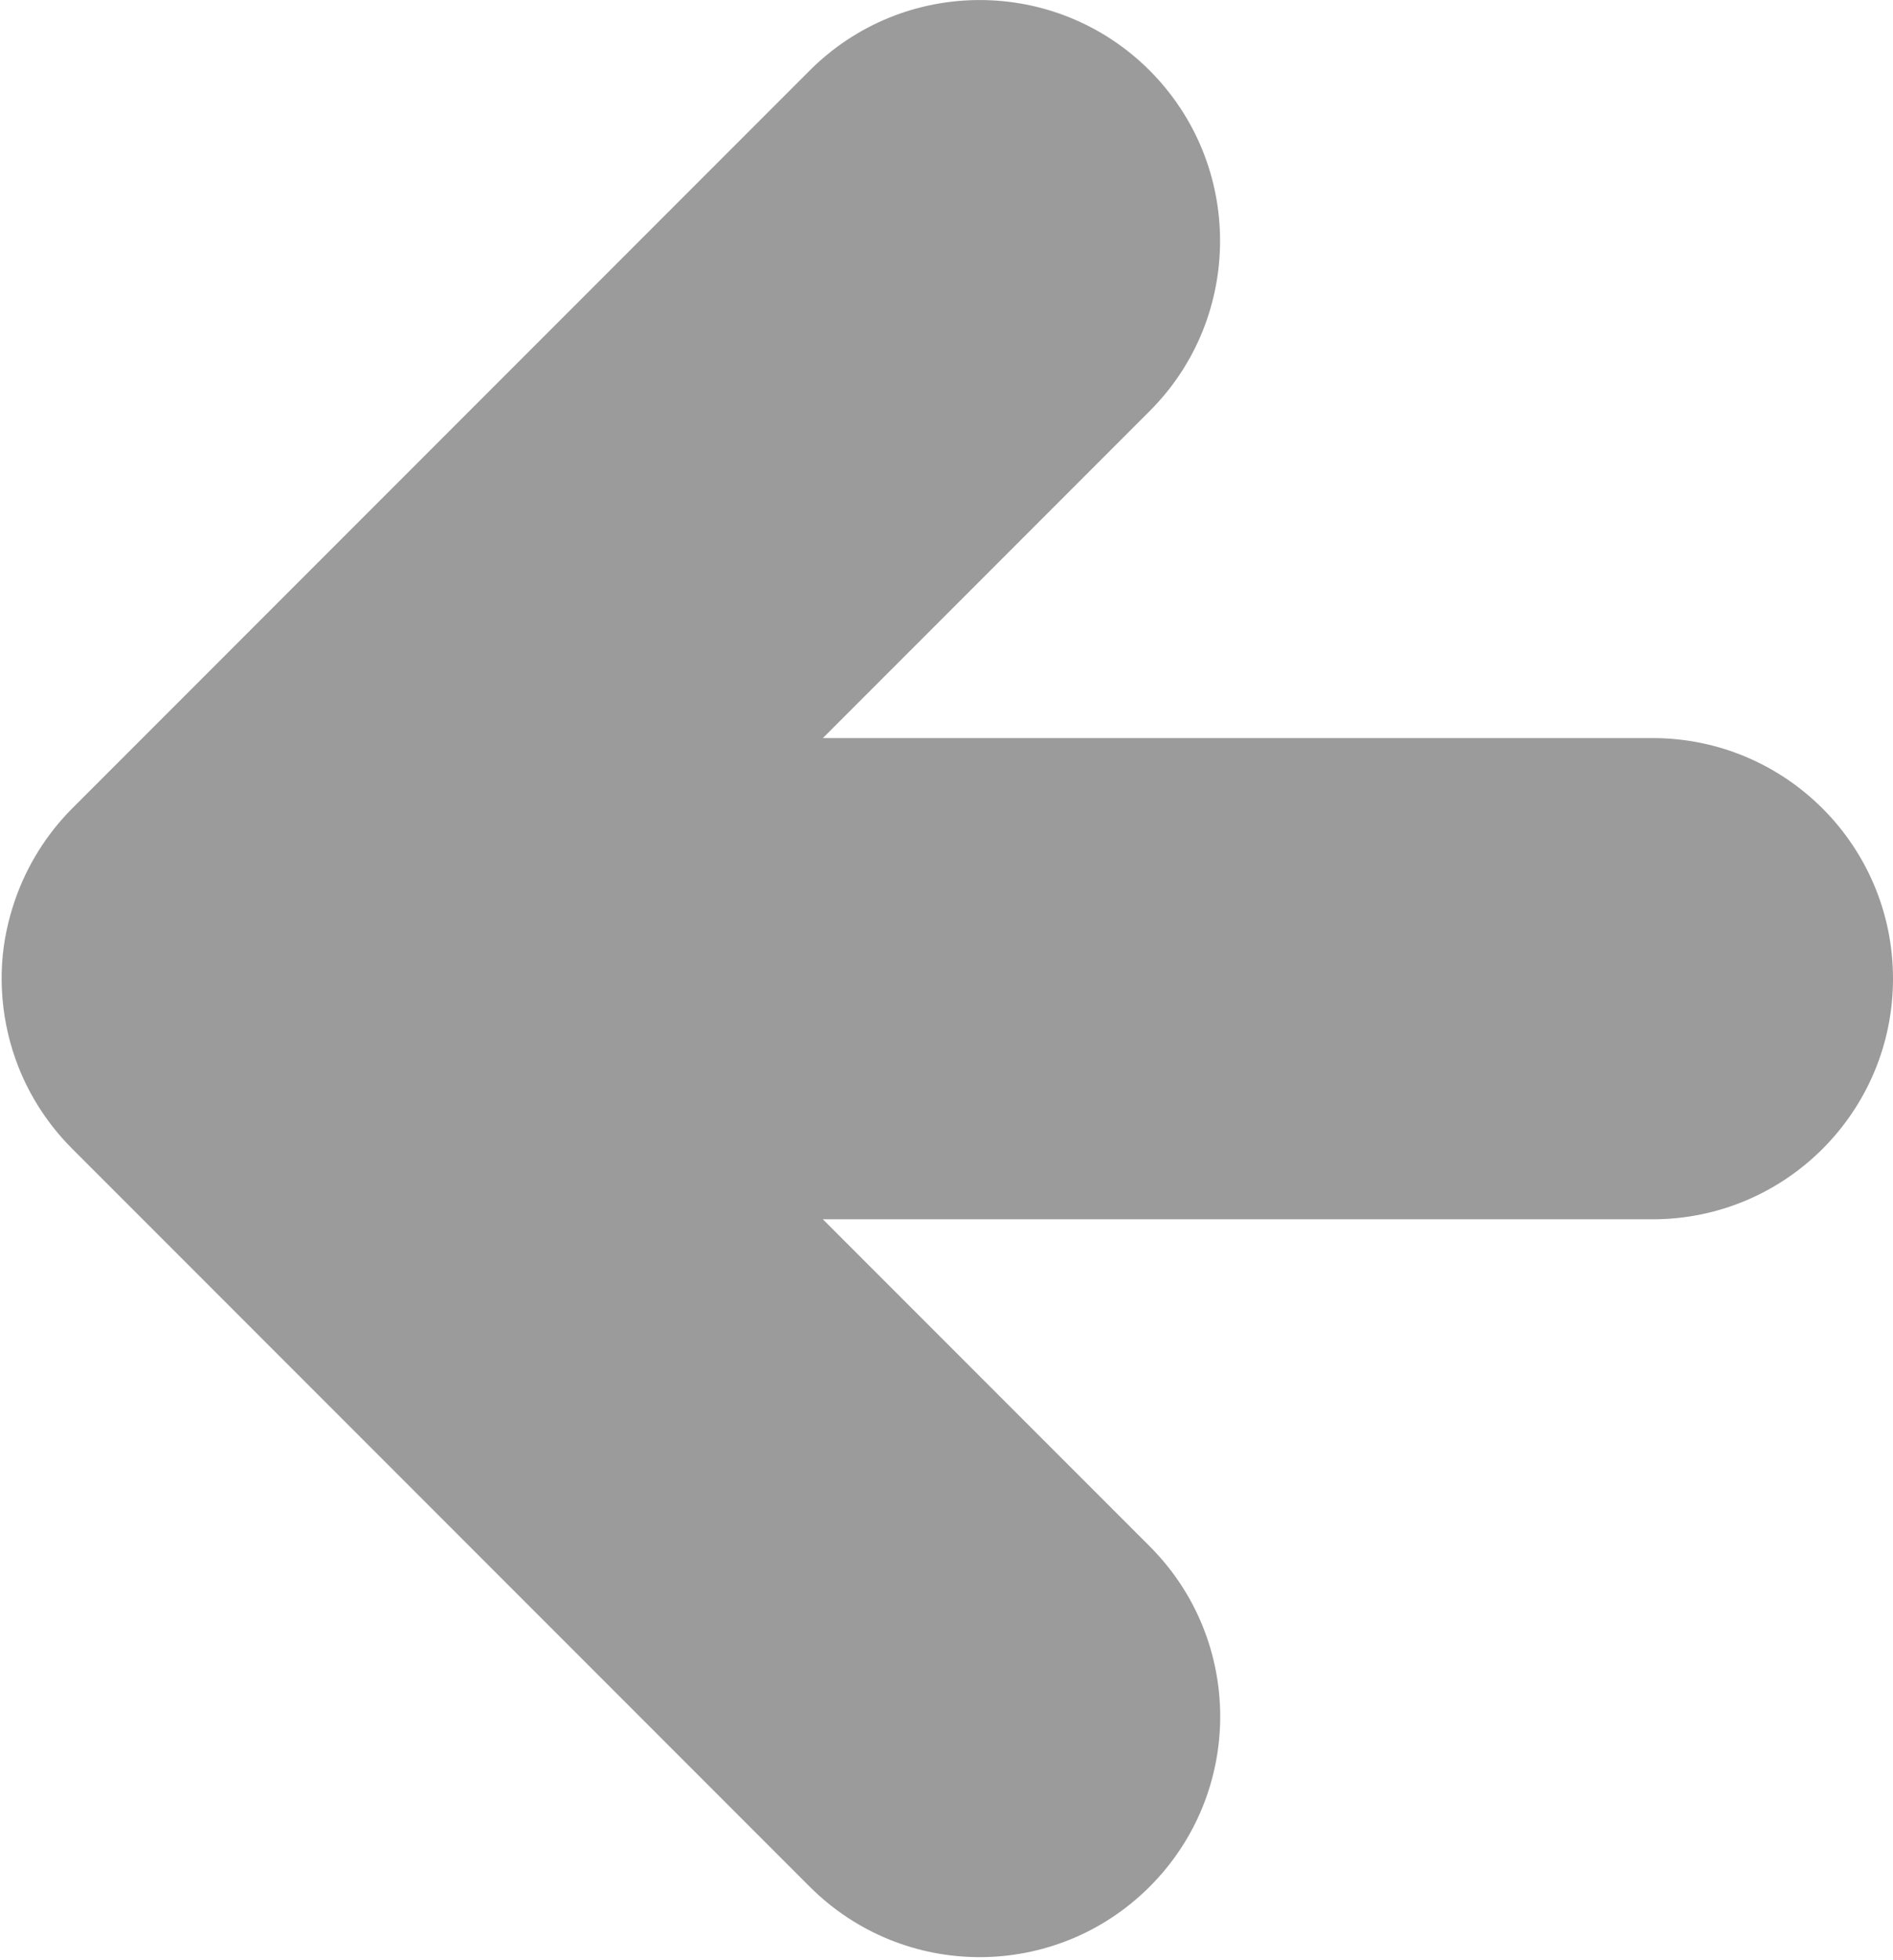 <svg width="144" height="149" viewBox="0 0 144 149" fill="none" xmlns="http://www.w3.org/2000/svg">
<path d="M5.49 61.464C3.539 63.415 2.045 65.823 1.146 68.415C0.887 69.162 0.673 69.939 0.505 70.717C-0.226 74.147 0.109 77.821 1.39 81.083C2.304 83.415 3.707 85.55 5.49 87.333L61.589 143.432C68.739 150.582 80.309 150.582 87.459 143.432C94.608 136.283 94.608 124.712 87.459 117.563L62.595 92.699H125.707C135.814 92.699 144 84.513 144 74.406C144 64.299 135.814 56.113 125.707 56.113L62.595 56.113L87.459 31.249C91.026 27.682 92.81 23.002 92.81 18.307C92.81 13.612 91.026 8.947 87.459 5.365C80.309 -1.785 68.739 -1.785 61.589 5.365L5.49 61.464Z" fill="#9B9B9B"/>
</svg>
